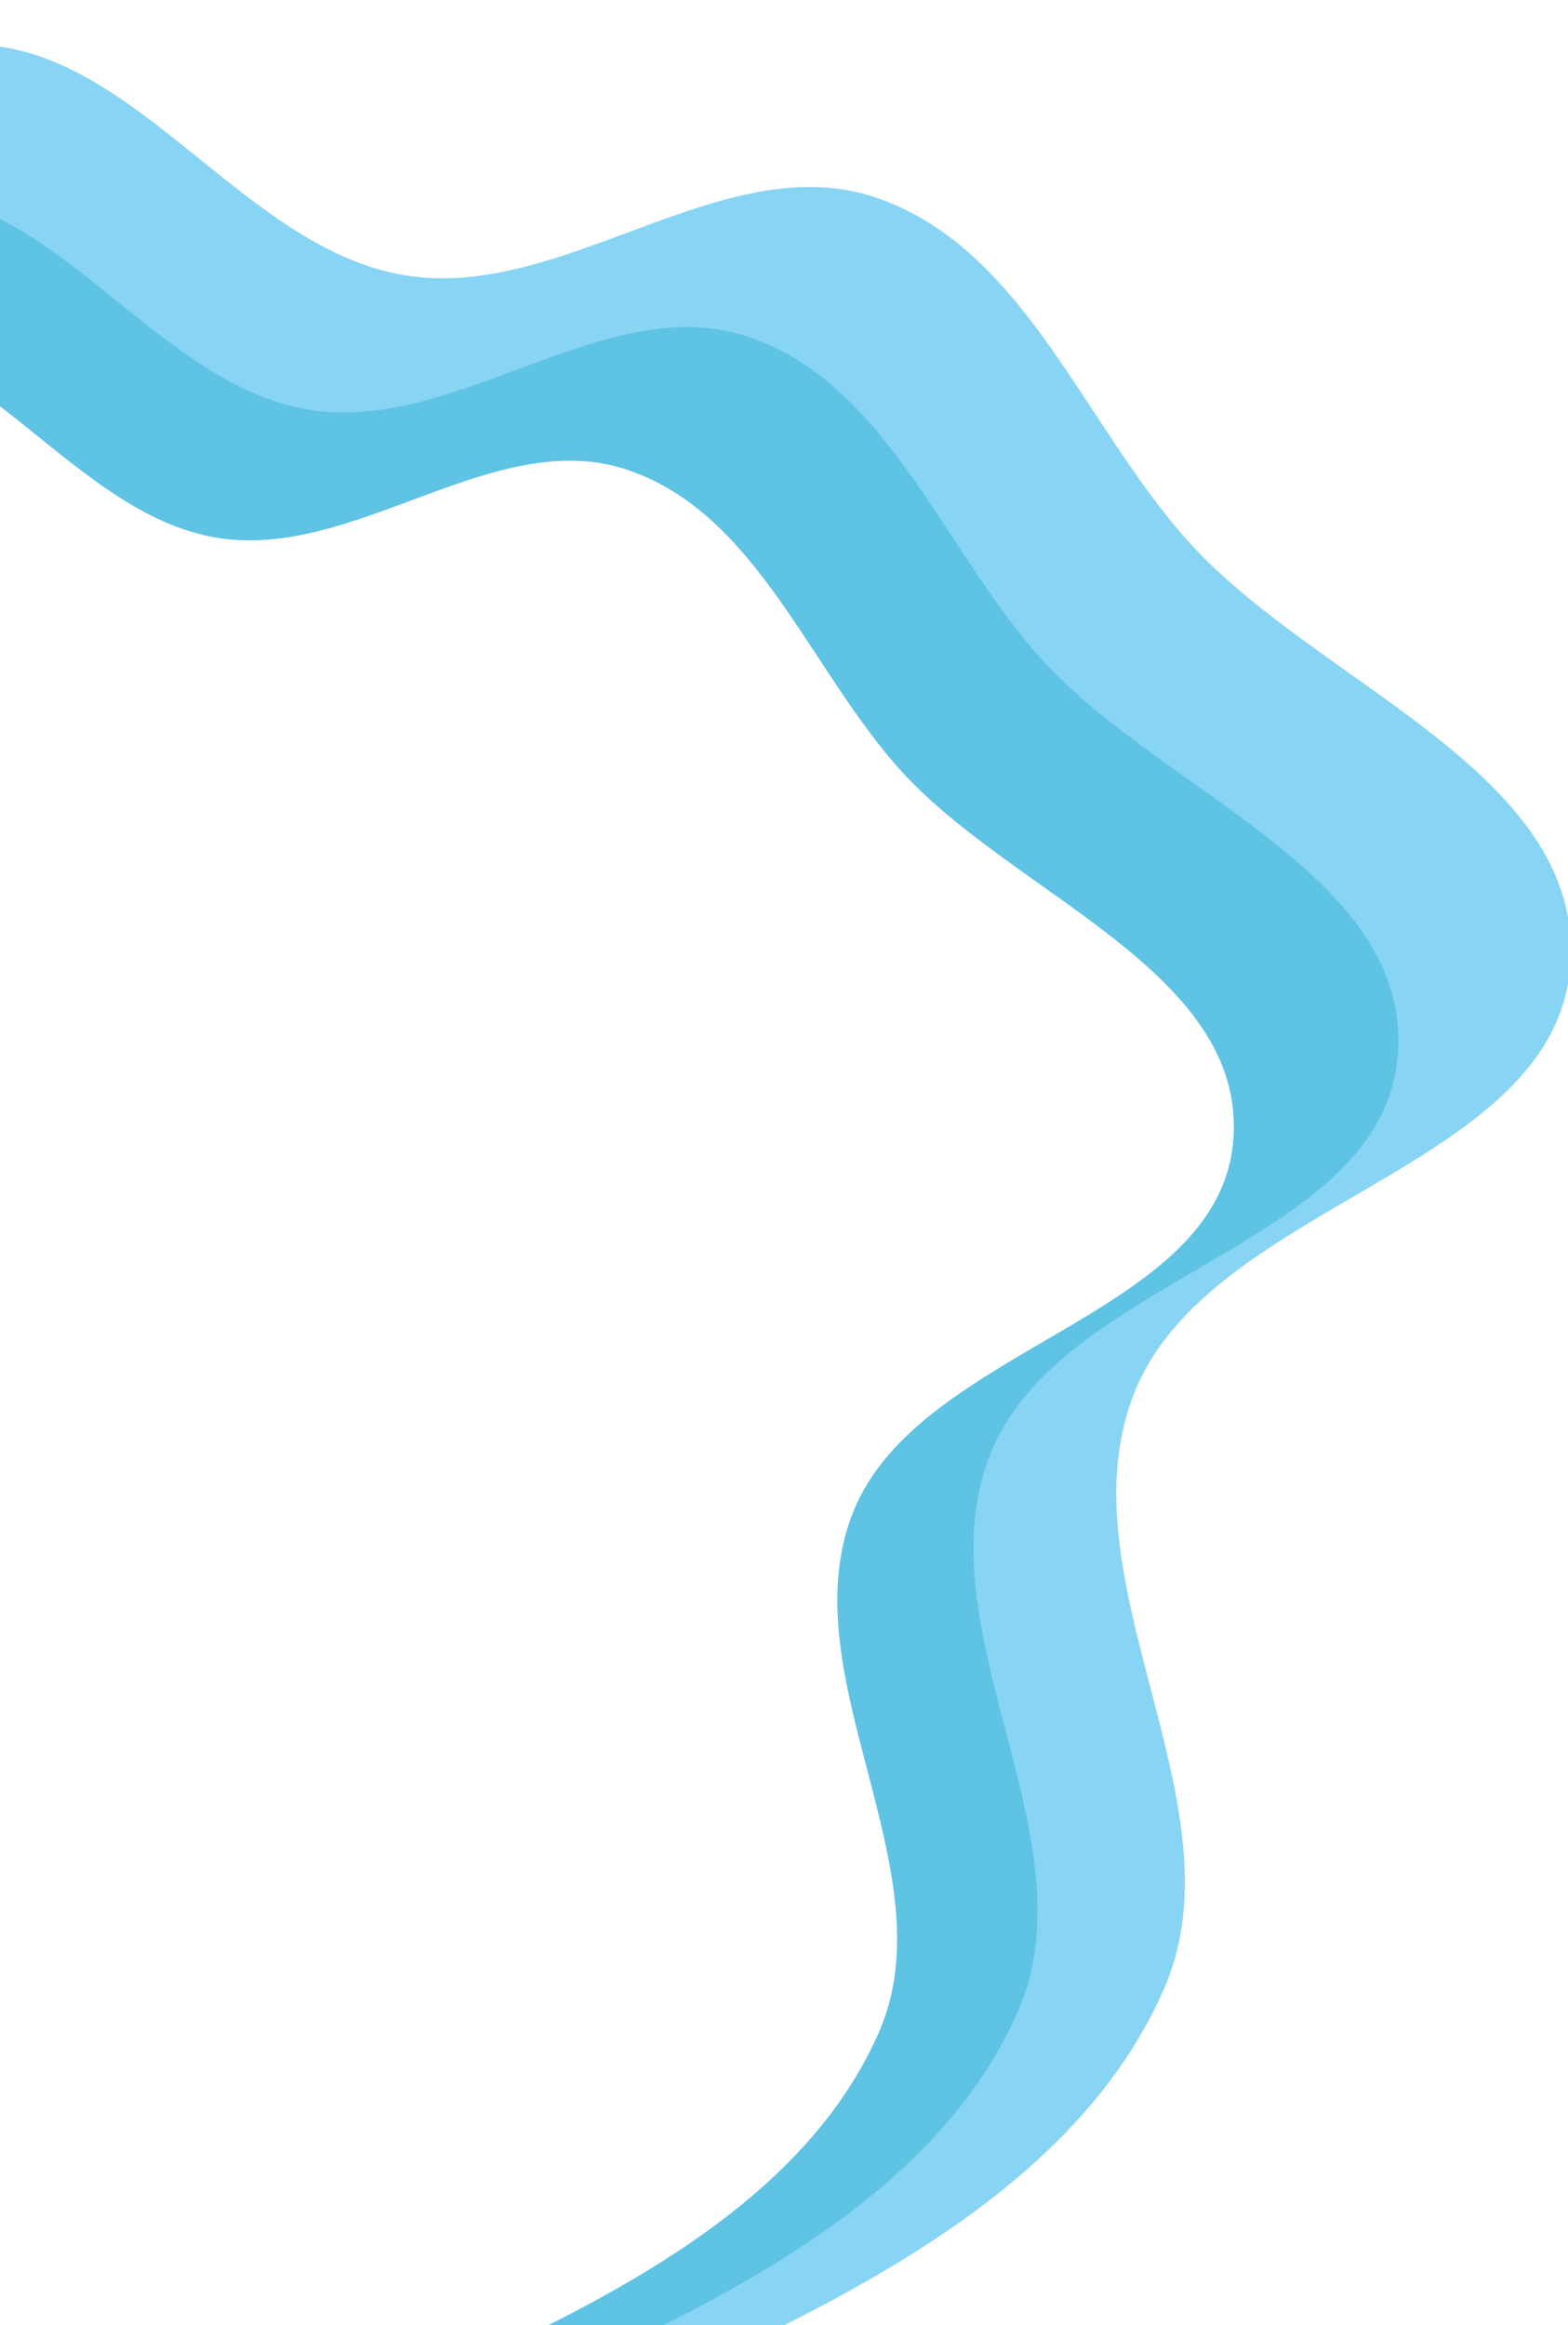 <svg width="402" height="596" viewBox="0 0 402 596" fill="none" xmlns="http://www.w3.org/2000/svg">
<g filter="url(#filter0_i_2885_1238)">
<path fill-rule="evenodd" clip-rule="evenodd" d="M25.532 633.599C-28.037 607.11 -13.215 513.316 -63.035 480.31C-112.905 447.27 -203.151 506.385 -238.892 458.414C-272.59 413.185 -212.478 350.914 -200.508 295.797C-191.768 255.558 -193.328 214.029 -177.555 175.992C-162.042 138.583 -138.356 105.693 -109.776 77C-80.751 47.861 -50.792 9.5 -9.714 7.489C33.396 5.378 61.118 59.432 103.689 66.549C144.504 73.373 185.487 33.323 224.657 46.673C262.848 59.69 277.901 105.277 305.007 135.165C337.983 171.526 405.836 193.944 402.642 242.927C399.195 295.789 310.327 303.769 290.801 353.014C271.757 401.044 319.159 458.583 298.377 505.888C277.911 552.473 227.794 579.76 181.71 601.331C132.953 624.152 73.789 657.46 25.532 633.599Z" fill="#88D4F5"/>
</g>
<g filter="url(#filter1_i_2885_1238)">
<path fill-rule="evenodd" clip-rule="evenodd" d="M5.987 631.17C-44.075 606.415 -30.224 518.762 -76.781 487.917C-123.386 457.041 -207.724 512.285 -241.124 467.455C-272.616 425.187 -216.44 366.993 -205.253 315.484C-197.086 277.88 -198.544 239.07 -183.803 203.524C-169.306 168.563 -147.171 137.827 -120.462 111.012C-93.338 83.781 -65.34 47.932 -26.951 46.052C13.336 44.08 39.243 94.595 79.027 101.246C117.17 107.623 155.47 70.195 192.075 82.671C227.766 94.836 241.833 137.438 267.164 165.369C297.981 199.349 361.392 220.3 358.407 266.076C355.185 315.477 272.136 322.935 253.888 368.955C236.091 413.841 280.39 467.613 260.968 511.82C241.843 555.355 195.007 580.856 151.94 601.014C106.375 622.342 51.084 653.469 5.987 631.17Z" fill="#5FC3E4"/>
</g>
<g filter="url(#filter2_i_2885_1238)">
<path fill-rule="evenodd" clip-rule="evenodd" d="M-12.648 628.854C-59.367 605.752 -46.441 523.954 -89.888 495.17C-133.38 466.356 -212.084 517.91 -243.254 476.074C-272.642 436.63 -220.219 382.323 -209.779 334.255C-202.158 299.162 -203.518 262.945 -189.762 229.773C-176.233 197.148 -155.577 168.464 -130.652 143.441C-105.339 118.028 -79.212 84.574 -43.387 82.82C-5.791 80.979 18.386 128.12 55.512 134.327C91.108 140.278 126.849 105.35 161.009 116.993C194.316 128.345 207.444 168.102 231.083 194.167C259.841 225.877 319.016 245.429 316.23 288.147C313.224 334.248 235.722 341.207 218.694 384.154C202.085 426.042 243.425 476.222 225.301 517.476C207.452 558.103 163.745 581.901 123.555 600.712C81.034 620.615 29.436 649.664 -12.648 628.854Z" fill="white"/>
</g>
<defs>
<filter id="filter0_i_2885_1238" x="-249.029" y="7.428" width="651.78" height="638.409" filterUnits="userSpaceOnUse" color-interpolation-filters="sRGB">
<feFlood flood-opacity="0" result="BackgroundImageFix"/>
<feBlend mode="normal" in="SourceGraphic" in2="BackgroundImageFix" result="shape"/>
<feColorMatrix in="SourceAlpha" type="matrix" values="0 0 0 0 0 0 0 0 0 0 0 0 0 0 0 0 0 0 127 0" result="hardAlpha"/>
<feOffset dy="4"/>
<feGaussianBlur stdDeviation="2"/>
<feComposite in2="hardAlpha" operator="arithmetic" k2="-1" k3="1"/>
<feColorMatrix type="matrix" values="0 0 0 0 0 0 0 0 0 0 0 0 0 0 0 0 0 0 0.25 0"/>
<feBlend mode="normal" in2="shape" result="effect1_innerShadow_2885_1238"/>
</filter>
<filter id="filter1_i_2885_1238" x="-250.598" y="45.996" width="609.106" height="596.611" filterUnits="userSpaceOnUse" color-interpolation-filters="sRGB">
<feFlood flood-opacity="0" result="BackgroundImageFix"/>
<feBlend mode="normal" in="SourceGraphic" in2="BackgroundImageFix" result="shape"/>
<feColorMatrix in="SourceAlpha" type="matrix" values="0 0 0 0 0 0 0 0 0 0 0 0 0 0 0 0 0 0 127 0" result="hardAlpha"/>
<feOffset dy="3.738"/>
<feGaussianBlur stdDeviation="1.869"/>
<feComposite in2="hardAlpha" operator="arithmetic" k2="-1" k3="1"/>
<feColorMatrix type="matrix" values="0 0 0 0 0 0 0 0 0 0 0 0 0 0 0 0 0 0 0.25 0"/>
<feBlend mode="normal" in2="shape" result="effect1_innerShadow_2885_1238"/>
</filter>
<filter id="filter2_i_2885_1238" x="-252.095" y="82.768" width="568.42" height="556.759" filterUnits="userSpaceOnUse" color-interpolation-filters="sRGB">
<feFlood flood-opacity="0" result="BackgroundImageFix"/>
<feBlend mode="normal" in="SourceGraphic" in2="BackgroundImageFix" result="shape"/>
<feColorMatrix in="SourceAlpha" type="matrix" values="0 0 0 0 0 0 0 0 0 0 0 0 0 0 0 0 0 0 127 0" result="hardAlpha"/>
<feOffset dy="3.488"/>
<feGaussianBlur stdDeviation="1.744"/>
<feComposite in2="hardAlpha" operator="arithmetic" k2="-1" k3="1"/>
<feColorMatrix type="matrix" values="0 0 0 0 0 0 0 0 0 0 0 0 0 0 0 0 0 0 0.25 0"/>
<feBlend mode="normal" in2="shape" result="effect1_innerShadow_2885_1238"/>
</filter>
</defs>
</svg>
